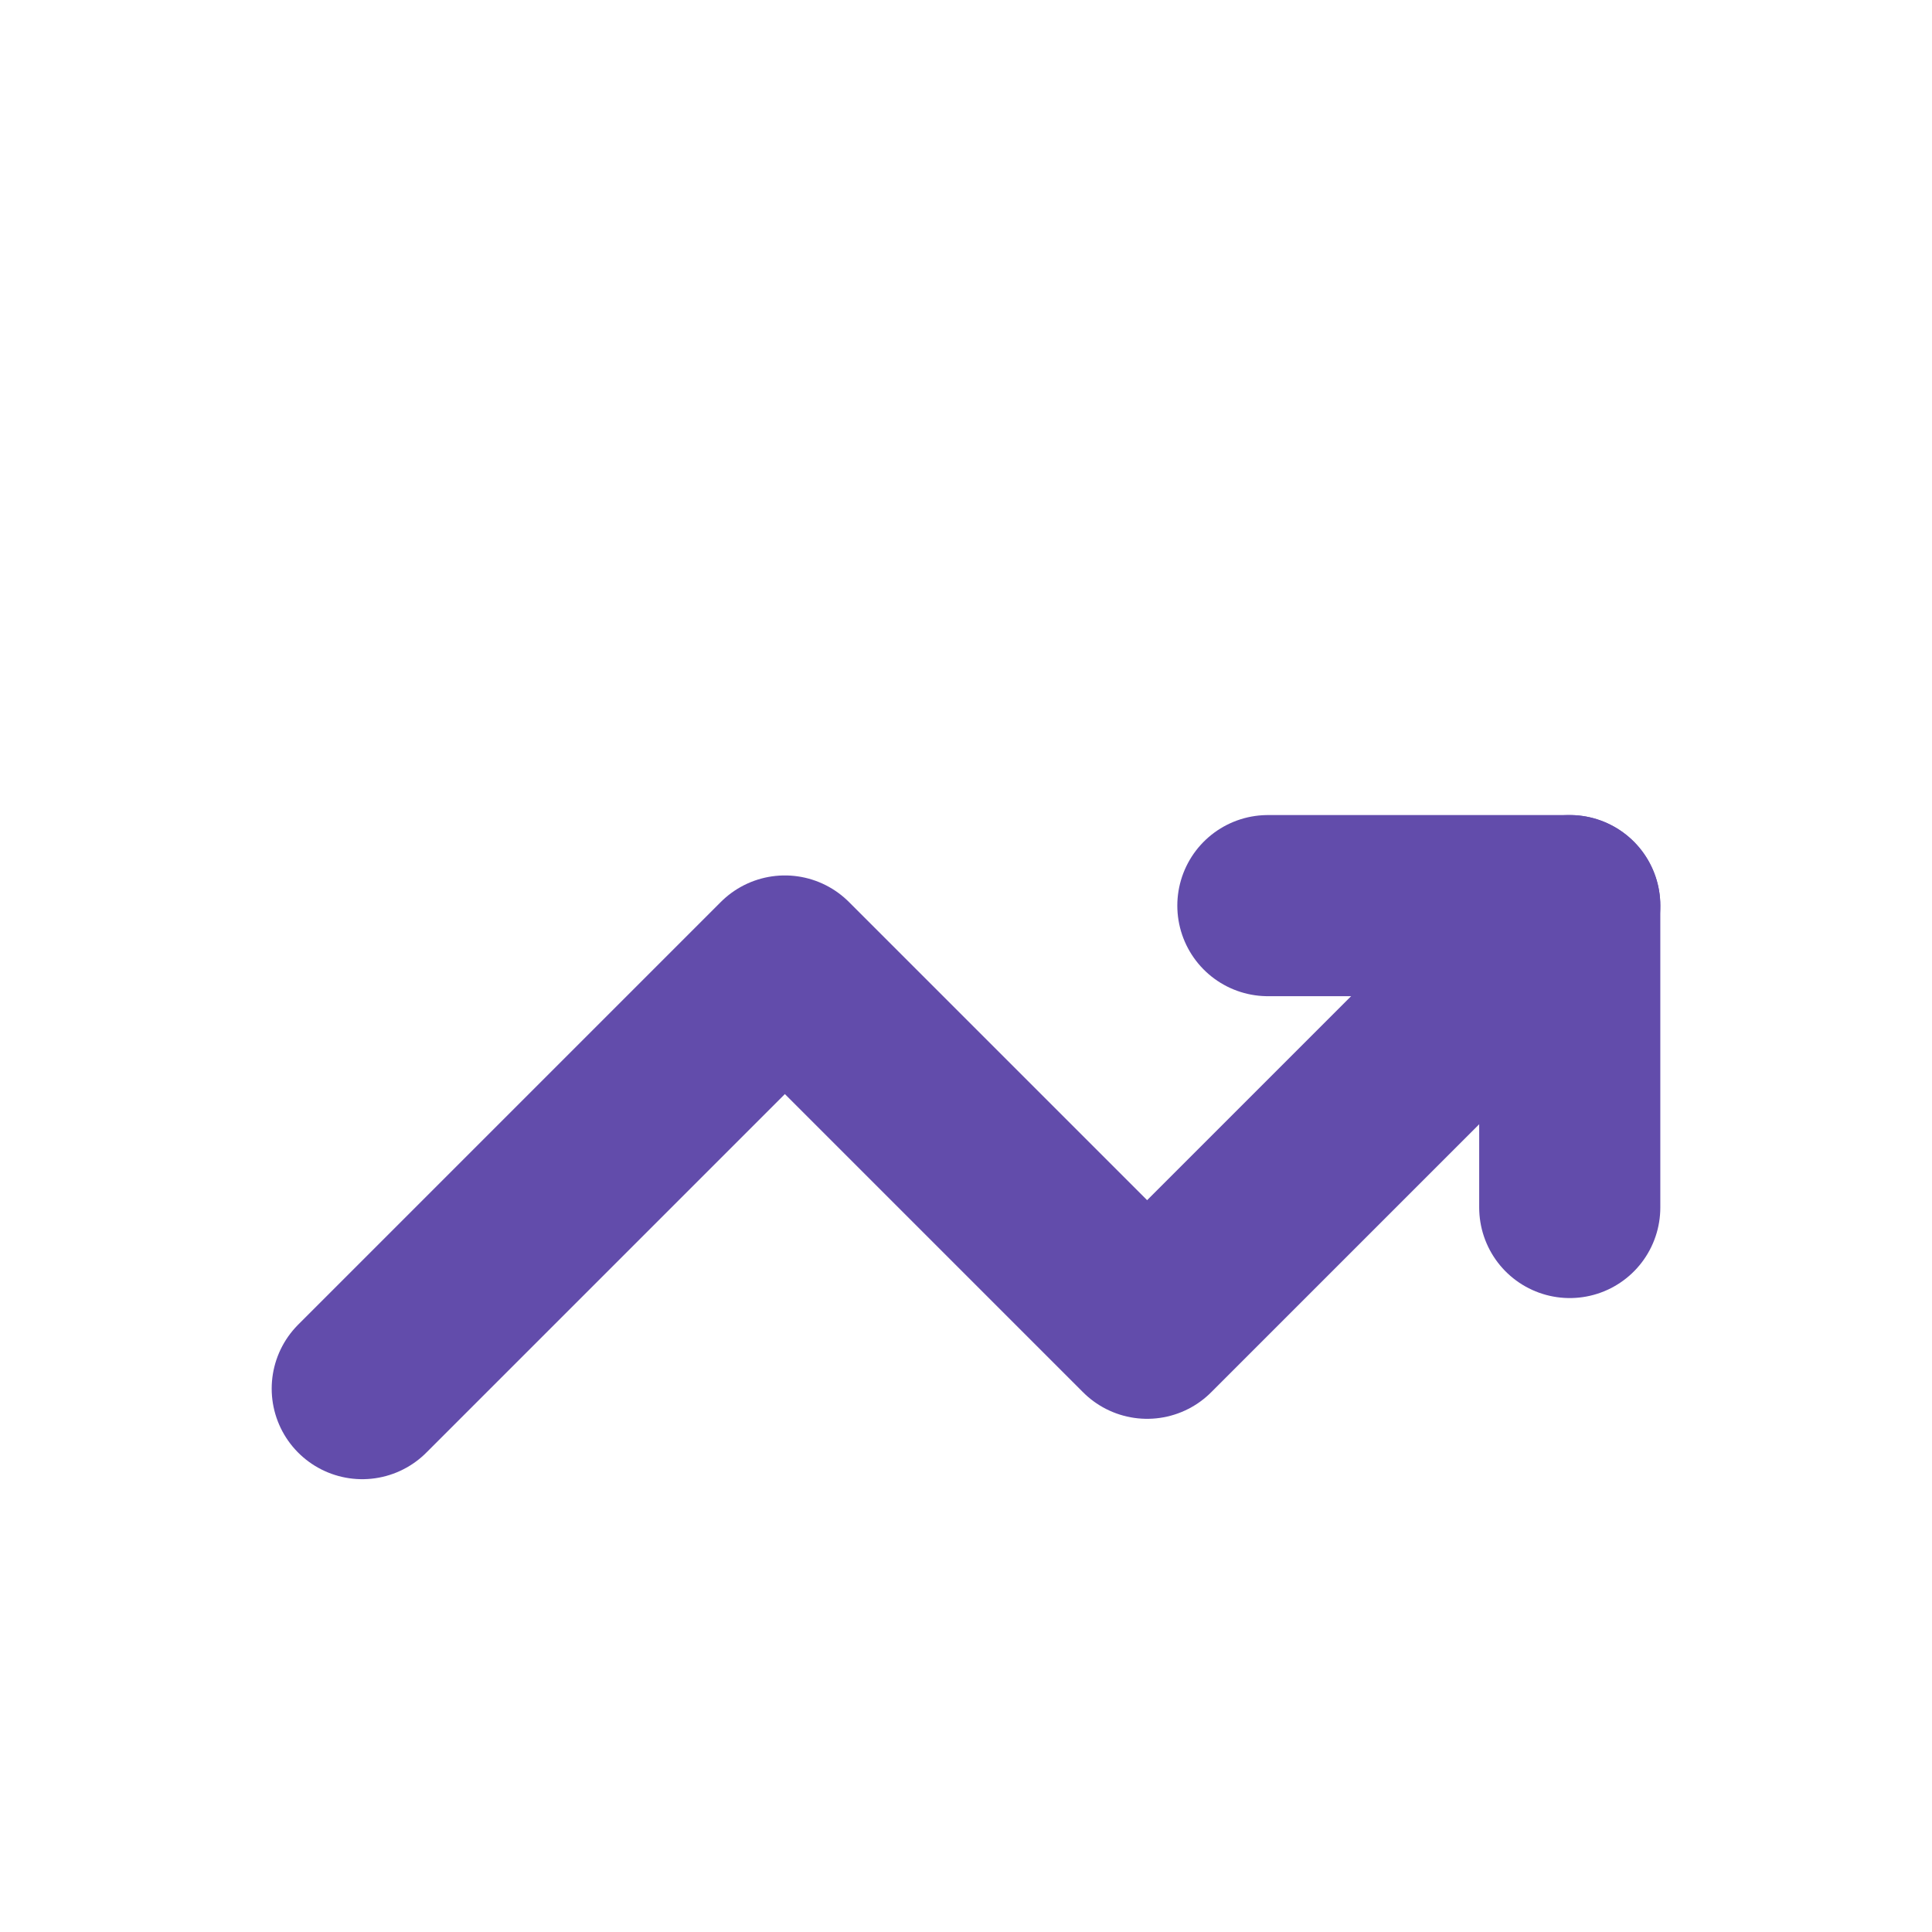 <svg width="256" height="256" viewBox="0 0 256 256" fill="none" xmlns="http://www.w3.org/2000/svg">
<path d="M48 184L104 128L152 176L208 120" stroke="#624CAB" stroke-width="24" stroke-linecap="round" stroke-linejoin="round"/>
<path d="M168 120H208V160" stroke="#624CAB" stroke-width="24" stroke-linecap="round" stroke-linejoin="round"/>
</svg>
